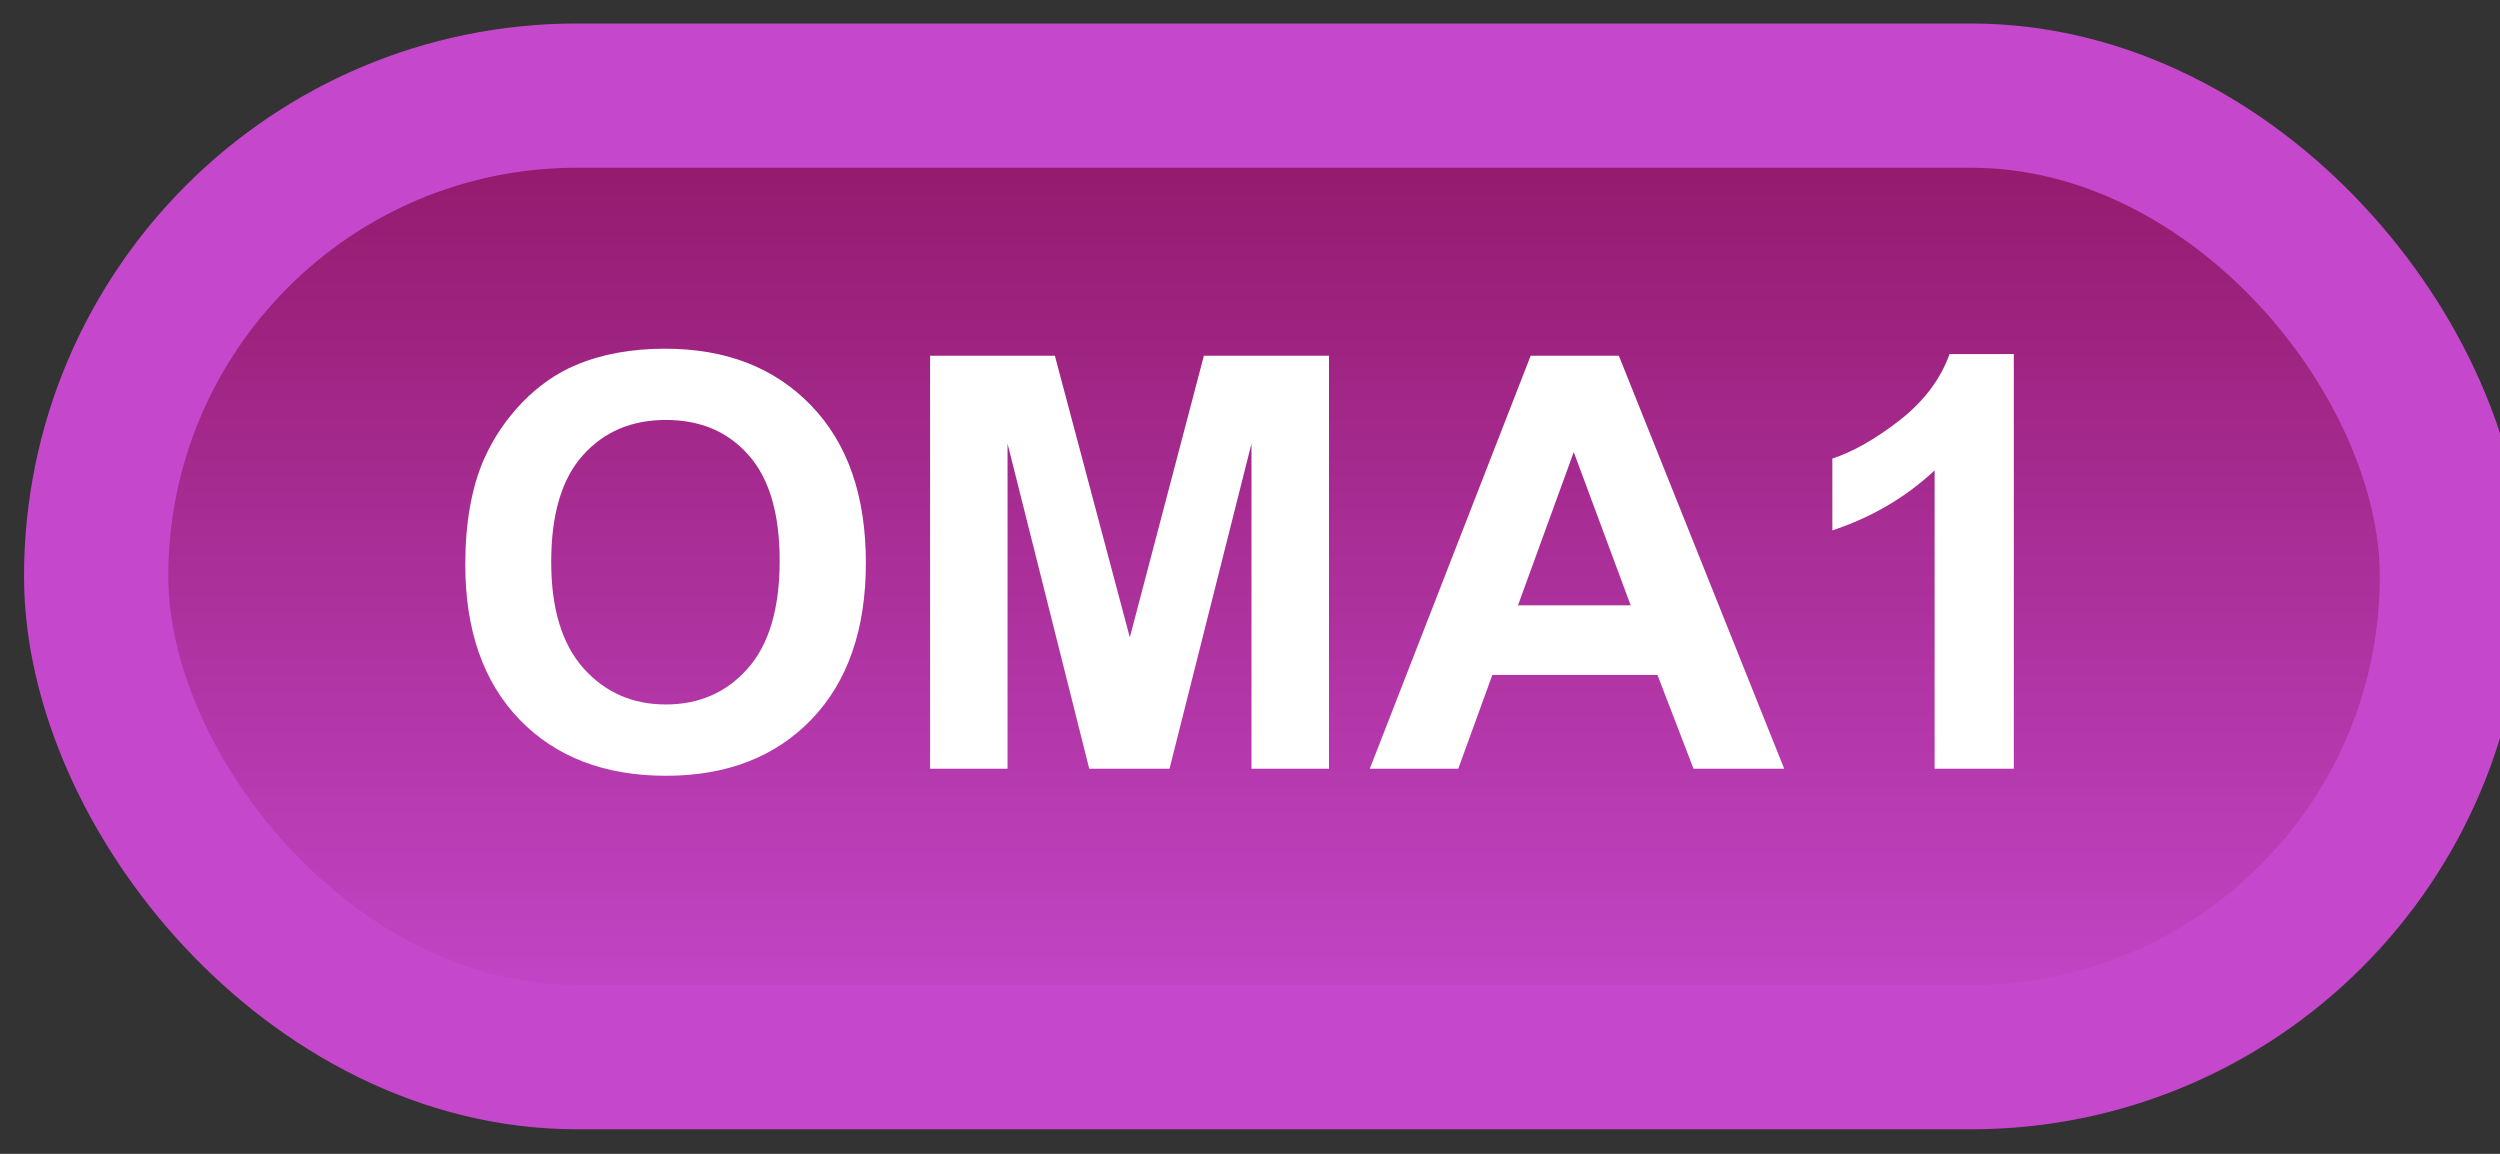 <svg width="52" height="24" viewBox="0 0 52 24" fill="none" xmlns="http://www.w3.org/2000/svg">
<rect x="0" y="0" width="52" height="24" fill="#333333" stroke="none"/>
<rect x="2" y="1.989" width="49" height="20" rx="10" fill="url(#paint0_linear_64_1909)"/>
<rect x="2" y="1.989" width="49" height="20" rx="10" stroke="#C548CC" stroke-width="3" stroke-linejoin="round"/>
<path d="M9.678 11.747C9.678 10.872 9.809 10.137 10.07 9.544C10.266 9.106 10.531 8.714 10.867 8.366C11.207 8.018 11.578 7.761 11.98 7.593C12.516 7.366 13.133 7.253 13.832 7.253C15.098 7.253 16.109 7.645 16.867 8.43C17.629 9.216 18.01 10.307 18.01 11.706C18.01 13.092 17.633 14.178 16.879 14.964C16.125 15.745 15.117 16.136 13.855 16.136C12.578 16.136 11.562 15.747 10.809 14.97C10.055 14.188 9.678 13.114 9.678 11.747ZM11.465 11.688C11.465 12.661 11.69 13.399 12.139 13.903C12.588 14.403 13.158 14.653 13.85 14.653C14.541 14.653 15.107 14.405 15.549 13.909C15.994 13.409 16.217 12.661 16.217 11.665C16.217 10.68 16 9.946 15.566 9.462C15.137 8.977 14.565 8.735 13.85 8.735C13.135 8.735 12.559 8.981 12.121 9.473C11.684 9.962 11.465 10.7 11.465 11.688ZM19.346 15.989V7.399H21.941L23.5 13.258L25.041 7.399H27.643V15.989H26.031V9.227L24.326 15.989H22.656L20.957 9.227V15.989H19.346ZM37.111 15.989H35.225L34.475 14.038H31.041L30.332 15.989H28.492L31.838 7.399H33.672L37.111 15.989ZM33.918 12.591L32.734 9.403L31.574 12.591H33.918ZM41.887 15.989H40.24V9.784C39.639 10.346 38.93 10.762 38.113 11.032V9.538C38.543 9.397 39.01 9.132 39.514 8.741C40.018 8.346 40.363 7.887 40.551 7.364H41.887V15.989Z" fill="white"/>
<defs>
<linearGradient id="paint0_linear_64_1909" x1="26.5" y1="1.989" x2="26.5" y2="21.989" gradientUnits="userSpaceOnUse">
<stop stop-color="#911767"/>
<stop offset="1" stop-color="#C548CC"/>
</linearGradient>
</defs>
</svg>
